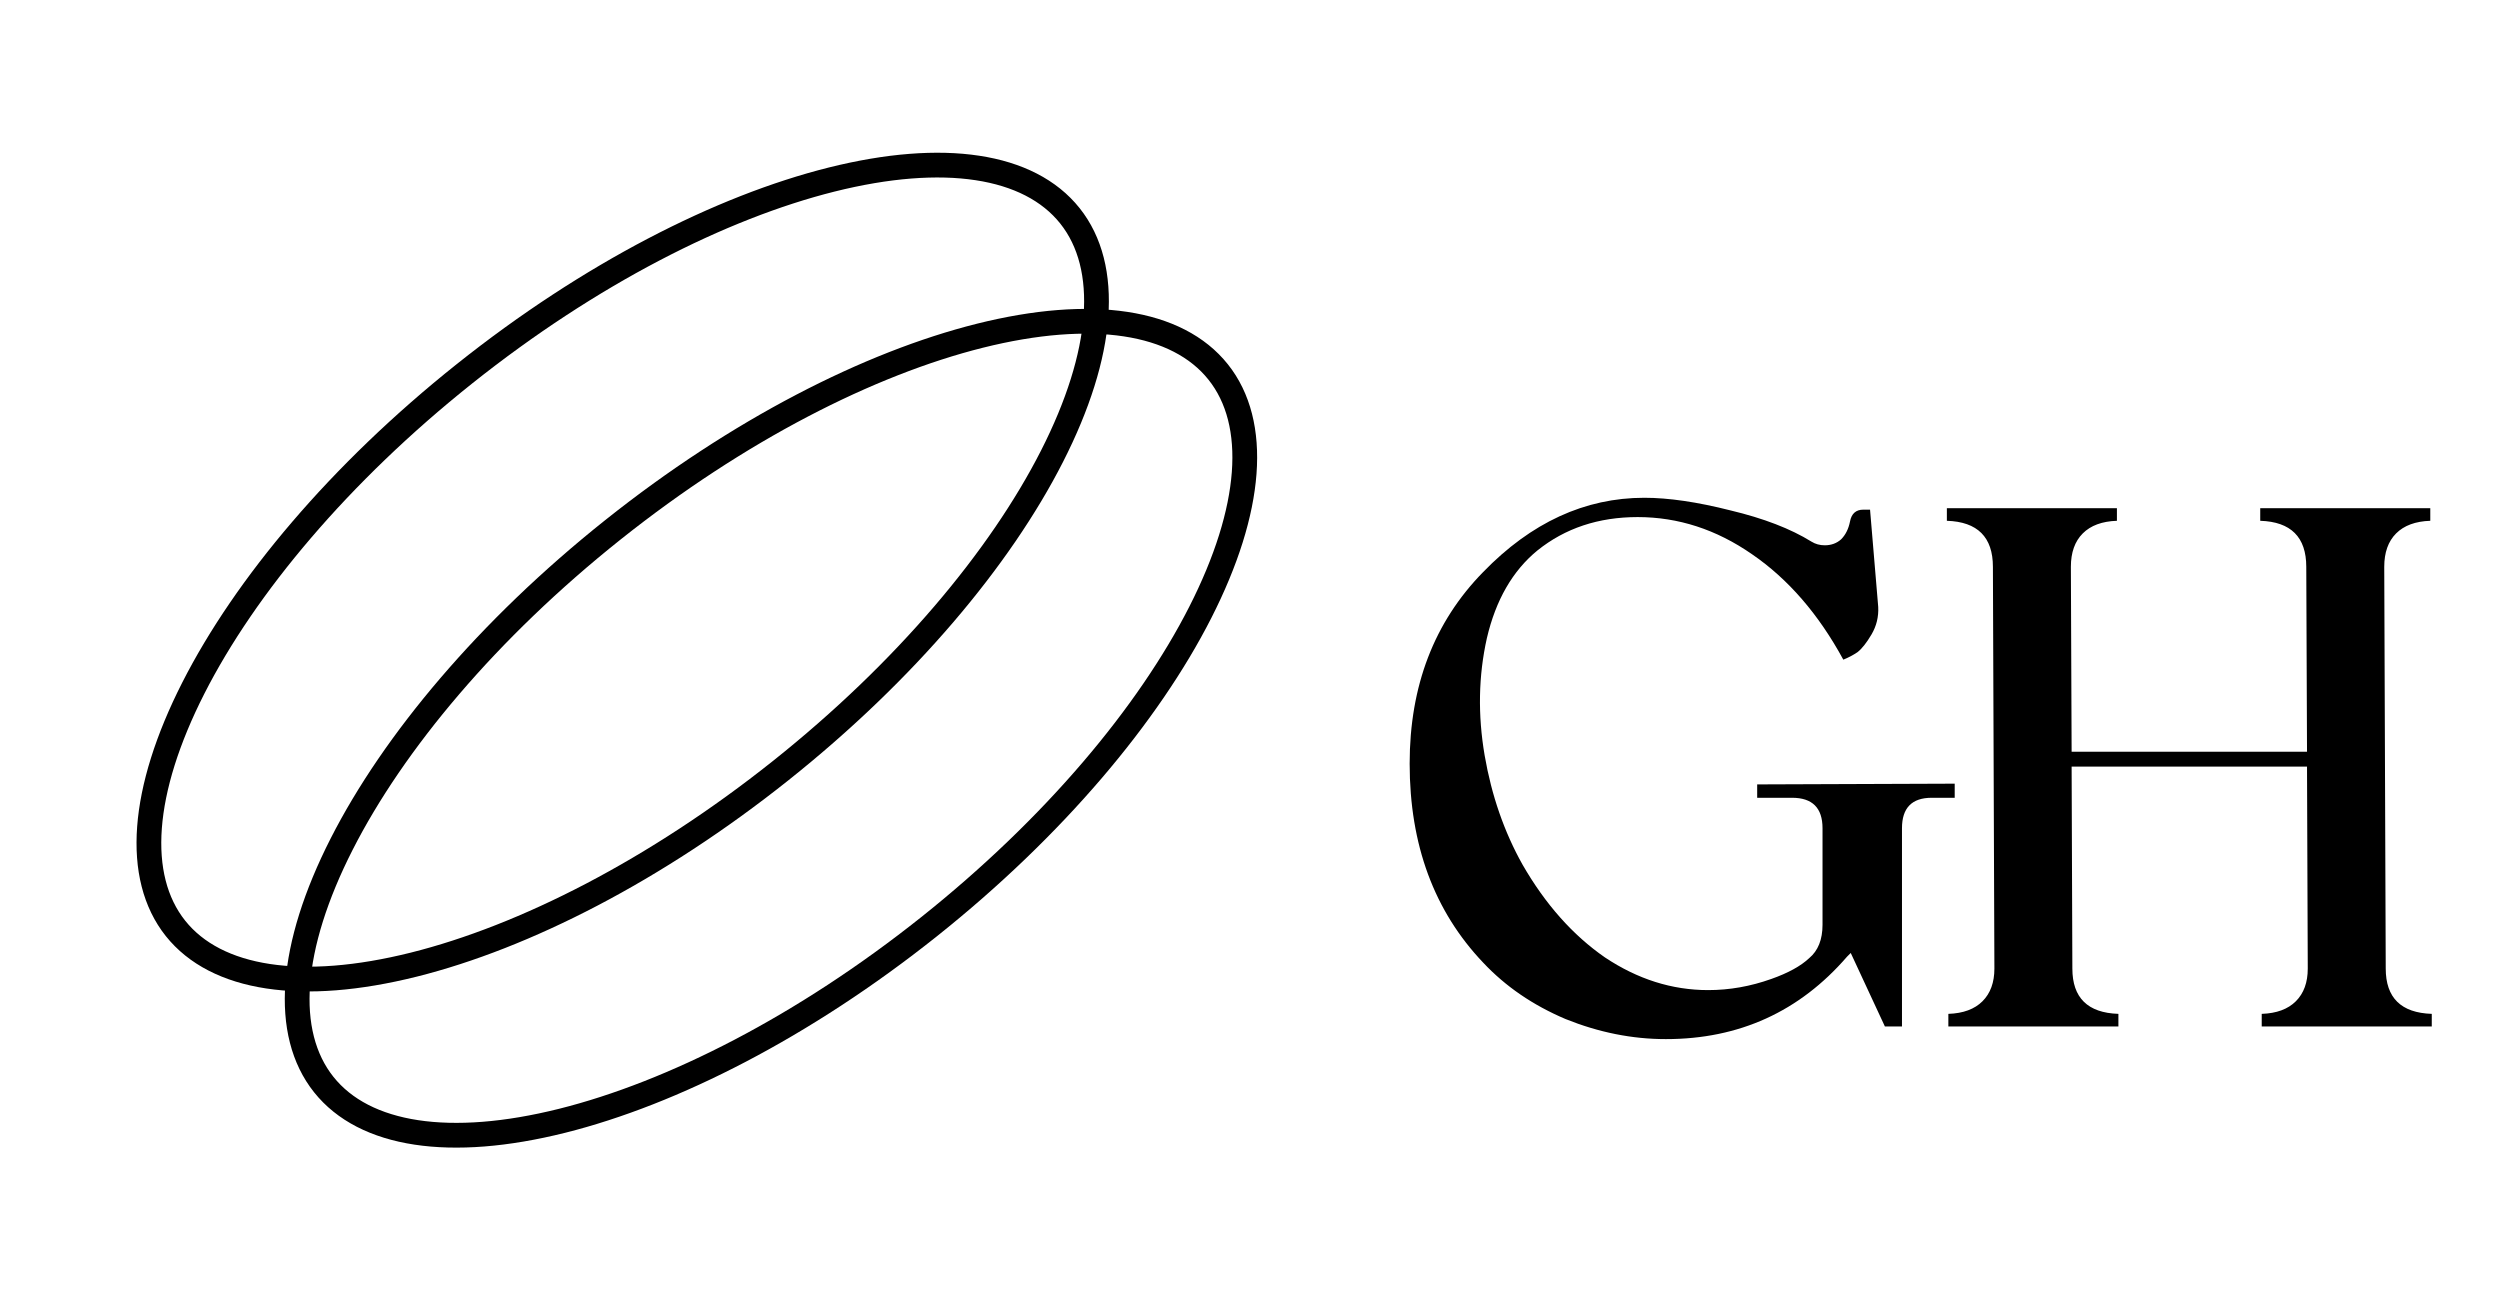 <svg width="202" height="106" viewBox="0 0 202 106" fill="none" xmlns="http://www.w3.org/2000/svg">
<path d="M149.24 77.3C145.4 81.74 140.52 83.96 134.6 83.96C131.88 83.96 129.18 83.42 126.5 82.34C123.86 81.22 121.64 79.7 119.84 77.78C115.88 73.62 113.9 68.26 113.9 61.7C113.9 55.42 115.88 50.26 119.84 46.22C123.72 42.22 128.06 40.22 132.86 40.22C134.82 40.22 137.14 40.56 139.82 41.24C142.5 41.88 144.68 42.72 146.36 43.76C146.68 43.96 147.04 44.06 147.44 44.06C147.96 44.06 148.4 43.9 148.76 43.58C149.12 43.22 149.36 42.74 149.48 42.14C149.6 41.5 149.96 41.18 150.56 41.18H151.1L151.76 49.04C151.8 49.84 151.62 50.58 151.22 51.26C150.82 51.94 150.44 52.42 150.08 52.7C149.72 52.94 149.34 53.14 148.94 53.3C146.94 49.62 144.48 46.78 141.56 44.78C138.68 42.78 135.6 41.78 132.32 41.78C129.16 41.78 126.46 42.68 124.22 44.48C122.22 46.12 120.86 48.48 120.14 51.56C119.46 54.6 119.4 57.76 119.96 61.04C120.52 64.28 121.54 67.22 123.02 69.86C124.86 73.06 127.08 75.56 129.68 77.36C132.32 79.12 135.1 80 138.02 80C139.74 80 141.44 79.7 143.12 79.1C144.48 78.62 145.5 78.06 146.18 77.42C146.9 76.82 147.26 75.92 147.26 74.72V66.92C147.26 65.28 146.44 64.46 144.8 64.46H141.98V63.38L157.94 63.32V64.46H156.08C154.48 64.46 153.68 65.28 153.68 66.92V82.94H152.3L149.54 77L149.24 77.3ZM196.487 82.94H182.747V81.92C183.947 81.88 184.867 81.54 185.507 80.9C186.147 80.26 186.467 79.38 186.467 78.26L186.407 61.94H167.387L167.447 78.26C167.447 80.62 168.687 81.84 171.167 81.92V82.94H157.427V81.92C158.627 81.88 159.547 81.54 160.187 80.9C160.827 80.26 161.147 79.38 161.147 78.26L161.027 45.8C161.027 43.4 159.787 42.16 157.307 42.08V41.06H171.047V42.08C169.847 42.12 168.927 42.46 168.287 43.1C167.647 43.74 167.327 44.64 167.327 45.8L167.387 60.74H186.407L186.347 45.8C186.347 43.4 185.107 42.16 182.627 42.08V41.06H196.367V42.08C195.167 42.12 194.247 42.46 193.607 43.1C192.967 43.74 192.647 44.64 192.647 45.8L192.767 78.26C192.767 80.62 194.007 81.84 196.487 81.92V82.94Z" fill="black"/>
<path d="M86.451 17.44C89.756 21.589 89.224 28.57 85.001 36.868C80.822 45.079 73.196 54.207 63.087 62.26C52.978 70.312 42.376 75.705 33.438 77.941C24.406 80.202 17.483 79.16 14.178 75.01C10.873 70.861 11.405 63.881 15.628 55.582C19.806 47.372 27.432 38.243 37.542 30.191C47.651 22.138 58.253 16.746 67.19 14.509C76.223 12.249 83.145 13.29 86.451 17.44Z" stroke="black" stroke-width="2"/>
<path d="M98.43 30.059C101.736 34.208 101.203 41.189 96.98 49.487C92.802 57.698 85.176 66.826 75.067 74.879C64.957 82.931 54.355 88.324 45.418 90.56C36.386 92.821 29.463 91.779 26.158 87.63C22.852 83.48 23.385 76.5 27.608 68.201C31.786 59.991 39.412 50.862 49.521 42.81C59.63 34.757 70.233 29.365 79.17 27.128C88.202 24.868 95.125 25.91 98.43 30.059Z" stroke="black" stroke-width="2"/>
</svg>

